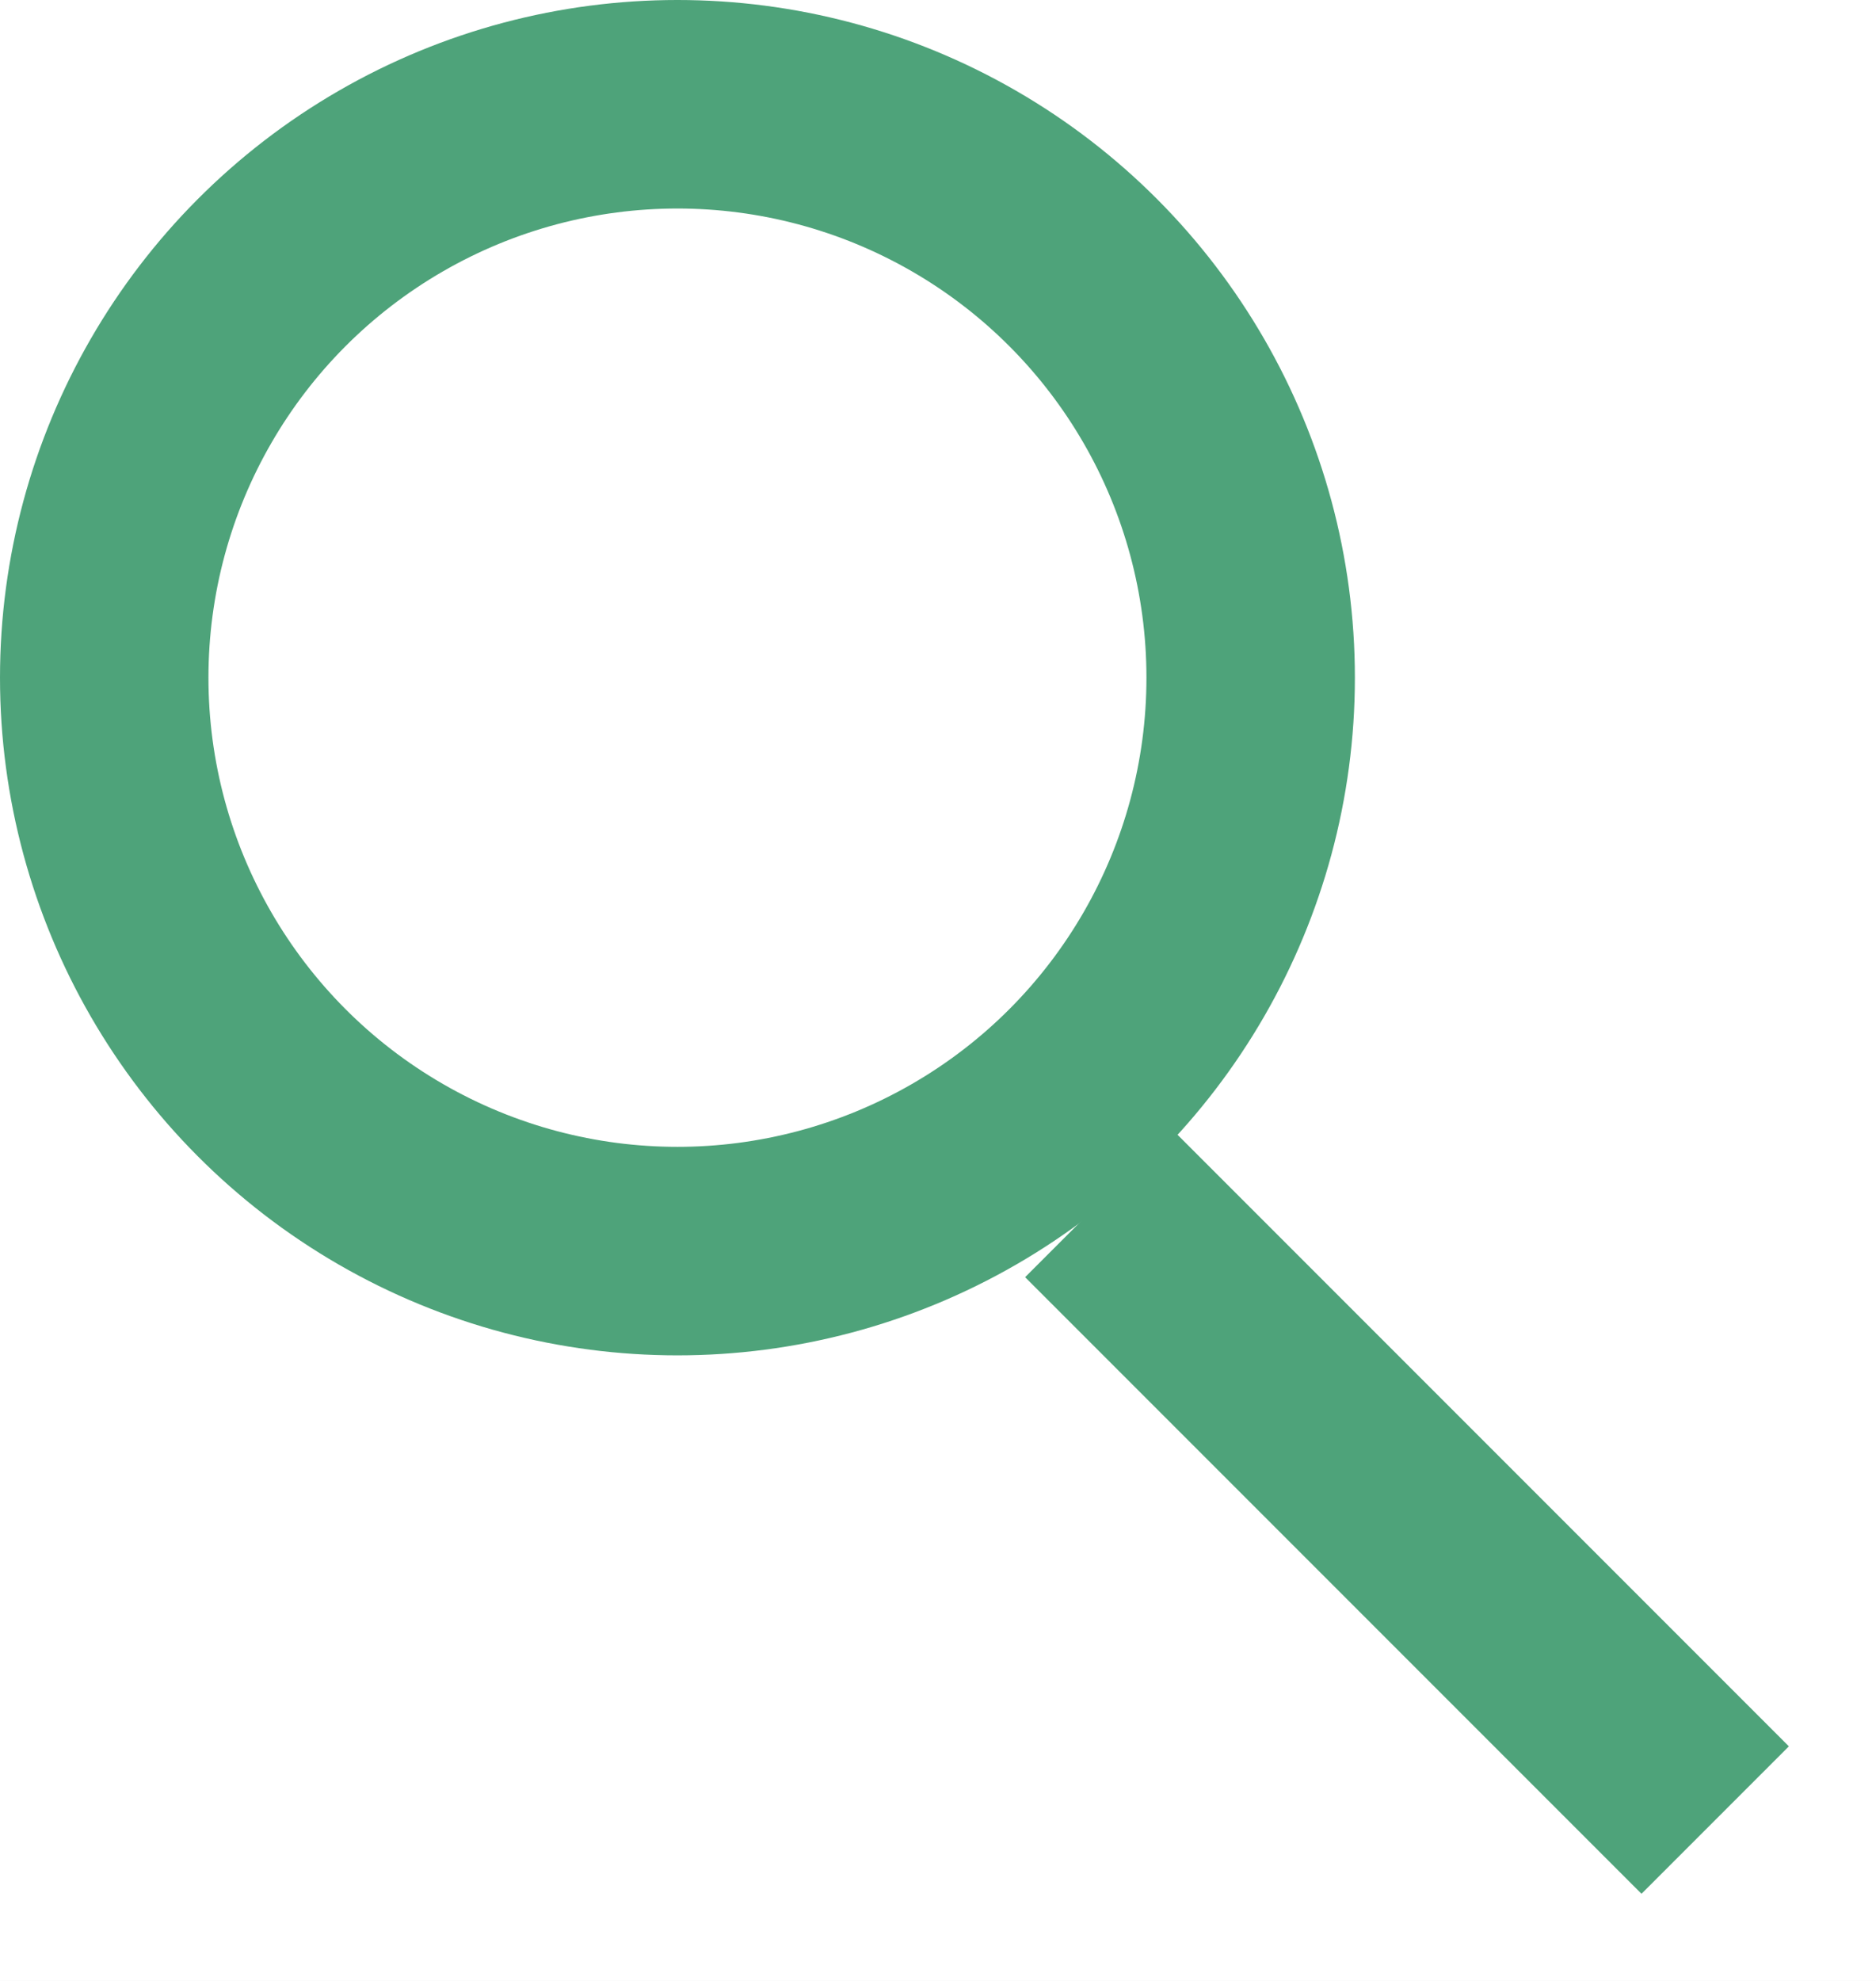 <?xml version="1.0" encoding="UTF-8"?>
<svg width="18px" height="19px" viewBox="0 0 18 19" version="1.1" xmlns="http://www.w3.org/2000/svg" xmlns:xlink="http://www.w3.org/1999/xlink">
    <rect x="0" y="0" width="18" height="19" fill="#333333" stroke="none"/>
    <!-- Generator: Sketch 64 (93537) - https://sketch.com -->
    <title>시세찾기</title>
    <desc>Created with Sketch.</desc>
    <g id="시세찾기" stroke="none" stroke-width="1" fill="none" fill-rule="evenodd">
        <g id="메인" transform="translate(-621, -485)">
            <rect id="Rectangle" stroke="#979797" fill="#F2F8F1" x="0.5" y="0.5" width="1439" height="1023"></rect>
            <g id="검색바" transform="translate(250, 464)">
                <rect id="Rectangle" fill="#FFFFFF" x="0" y="0" width="416" height="60" rx="17"></rect>
                <circle id="Oval" stroke="#4EA37A" stroke-width="2" cx="377.5" cy="27.5" r="5.5"></circle>
                <line x1="382.25" y1="33.25" x2="386.75" y2="37.75" id="Line-2" stroke="#4EA37A" stroke-width="2" stroke-linecap="square"></line>
            </g>
        </g>
    </g>
</svg>
